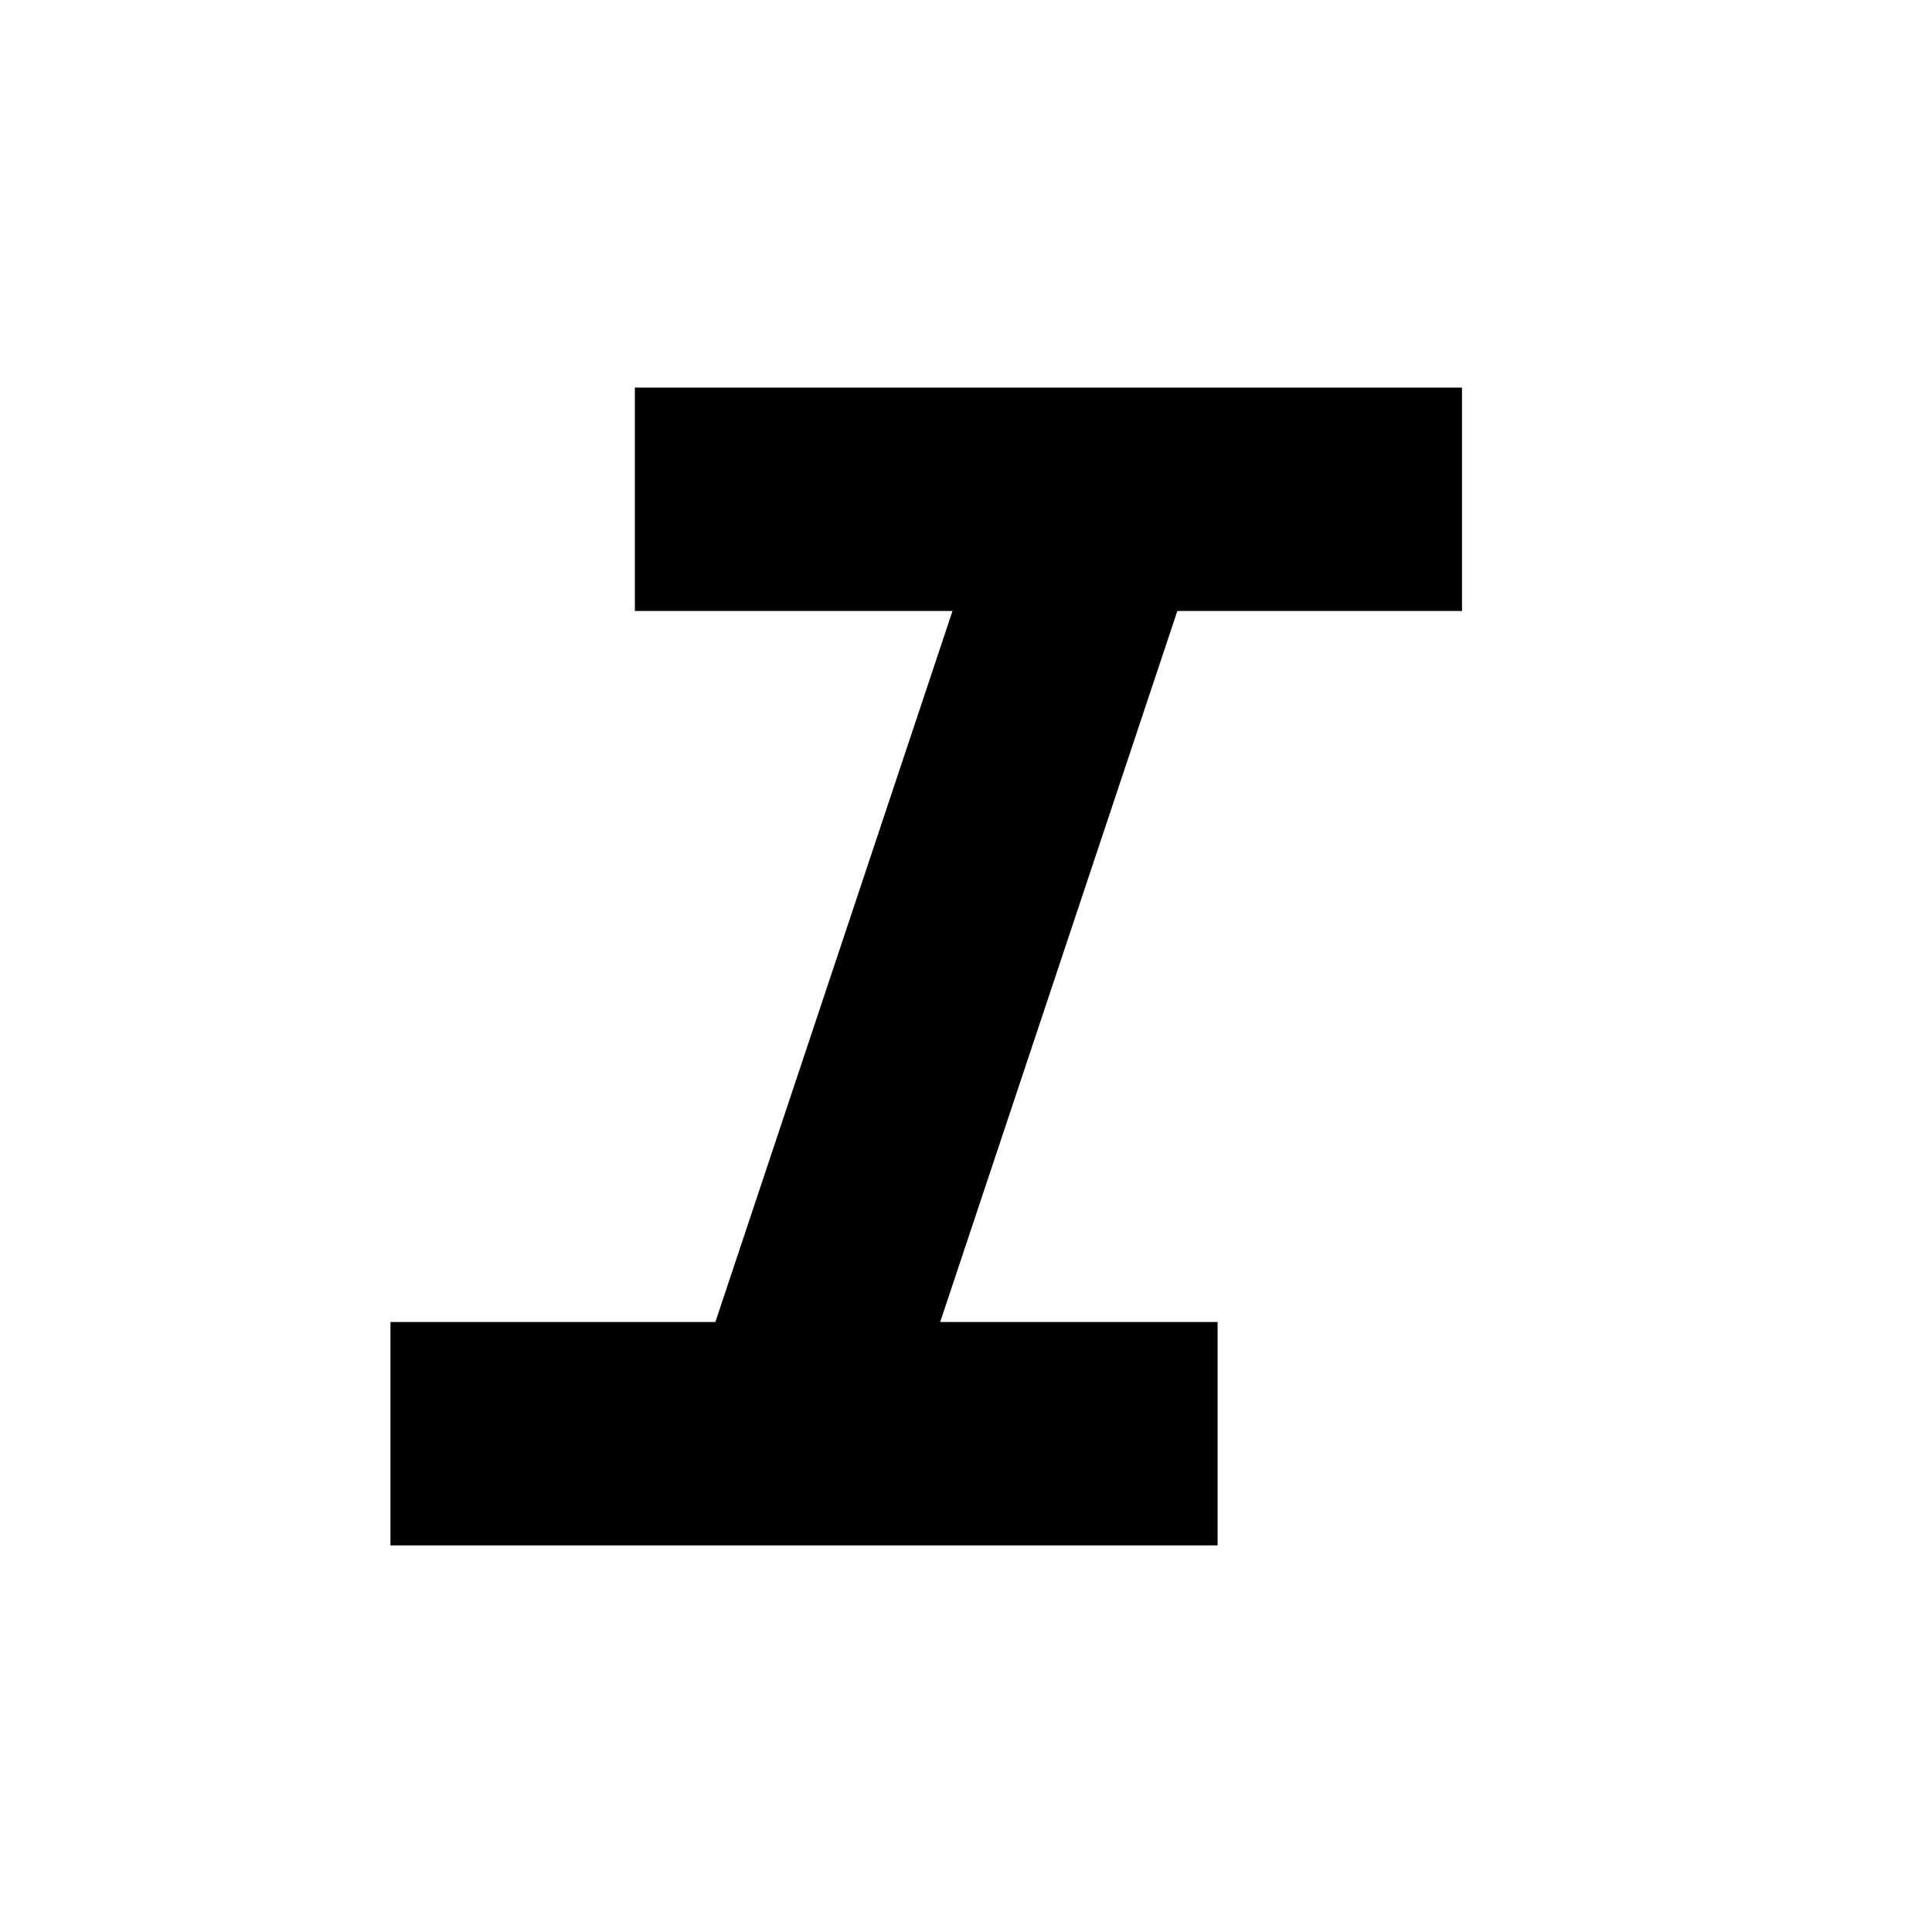 <svg xmlns="http://www.w3.org/2000/svg" height="24" viewBox="0 -960 960 960" width="24"><path d="M194.02-192.11v-111h161.44l117.84-353.3H315.46v-111h411v111H585.02l-117.85 353.3h137.85v111h-411Z"/></svg>